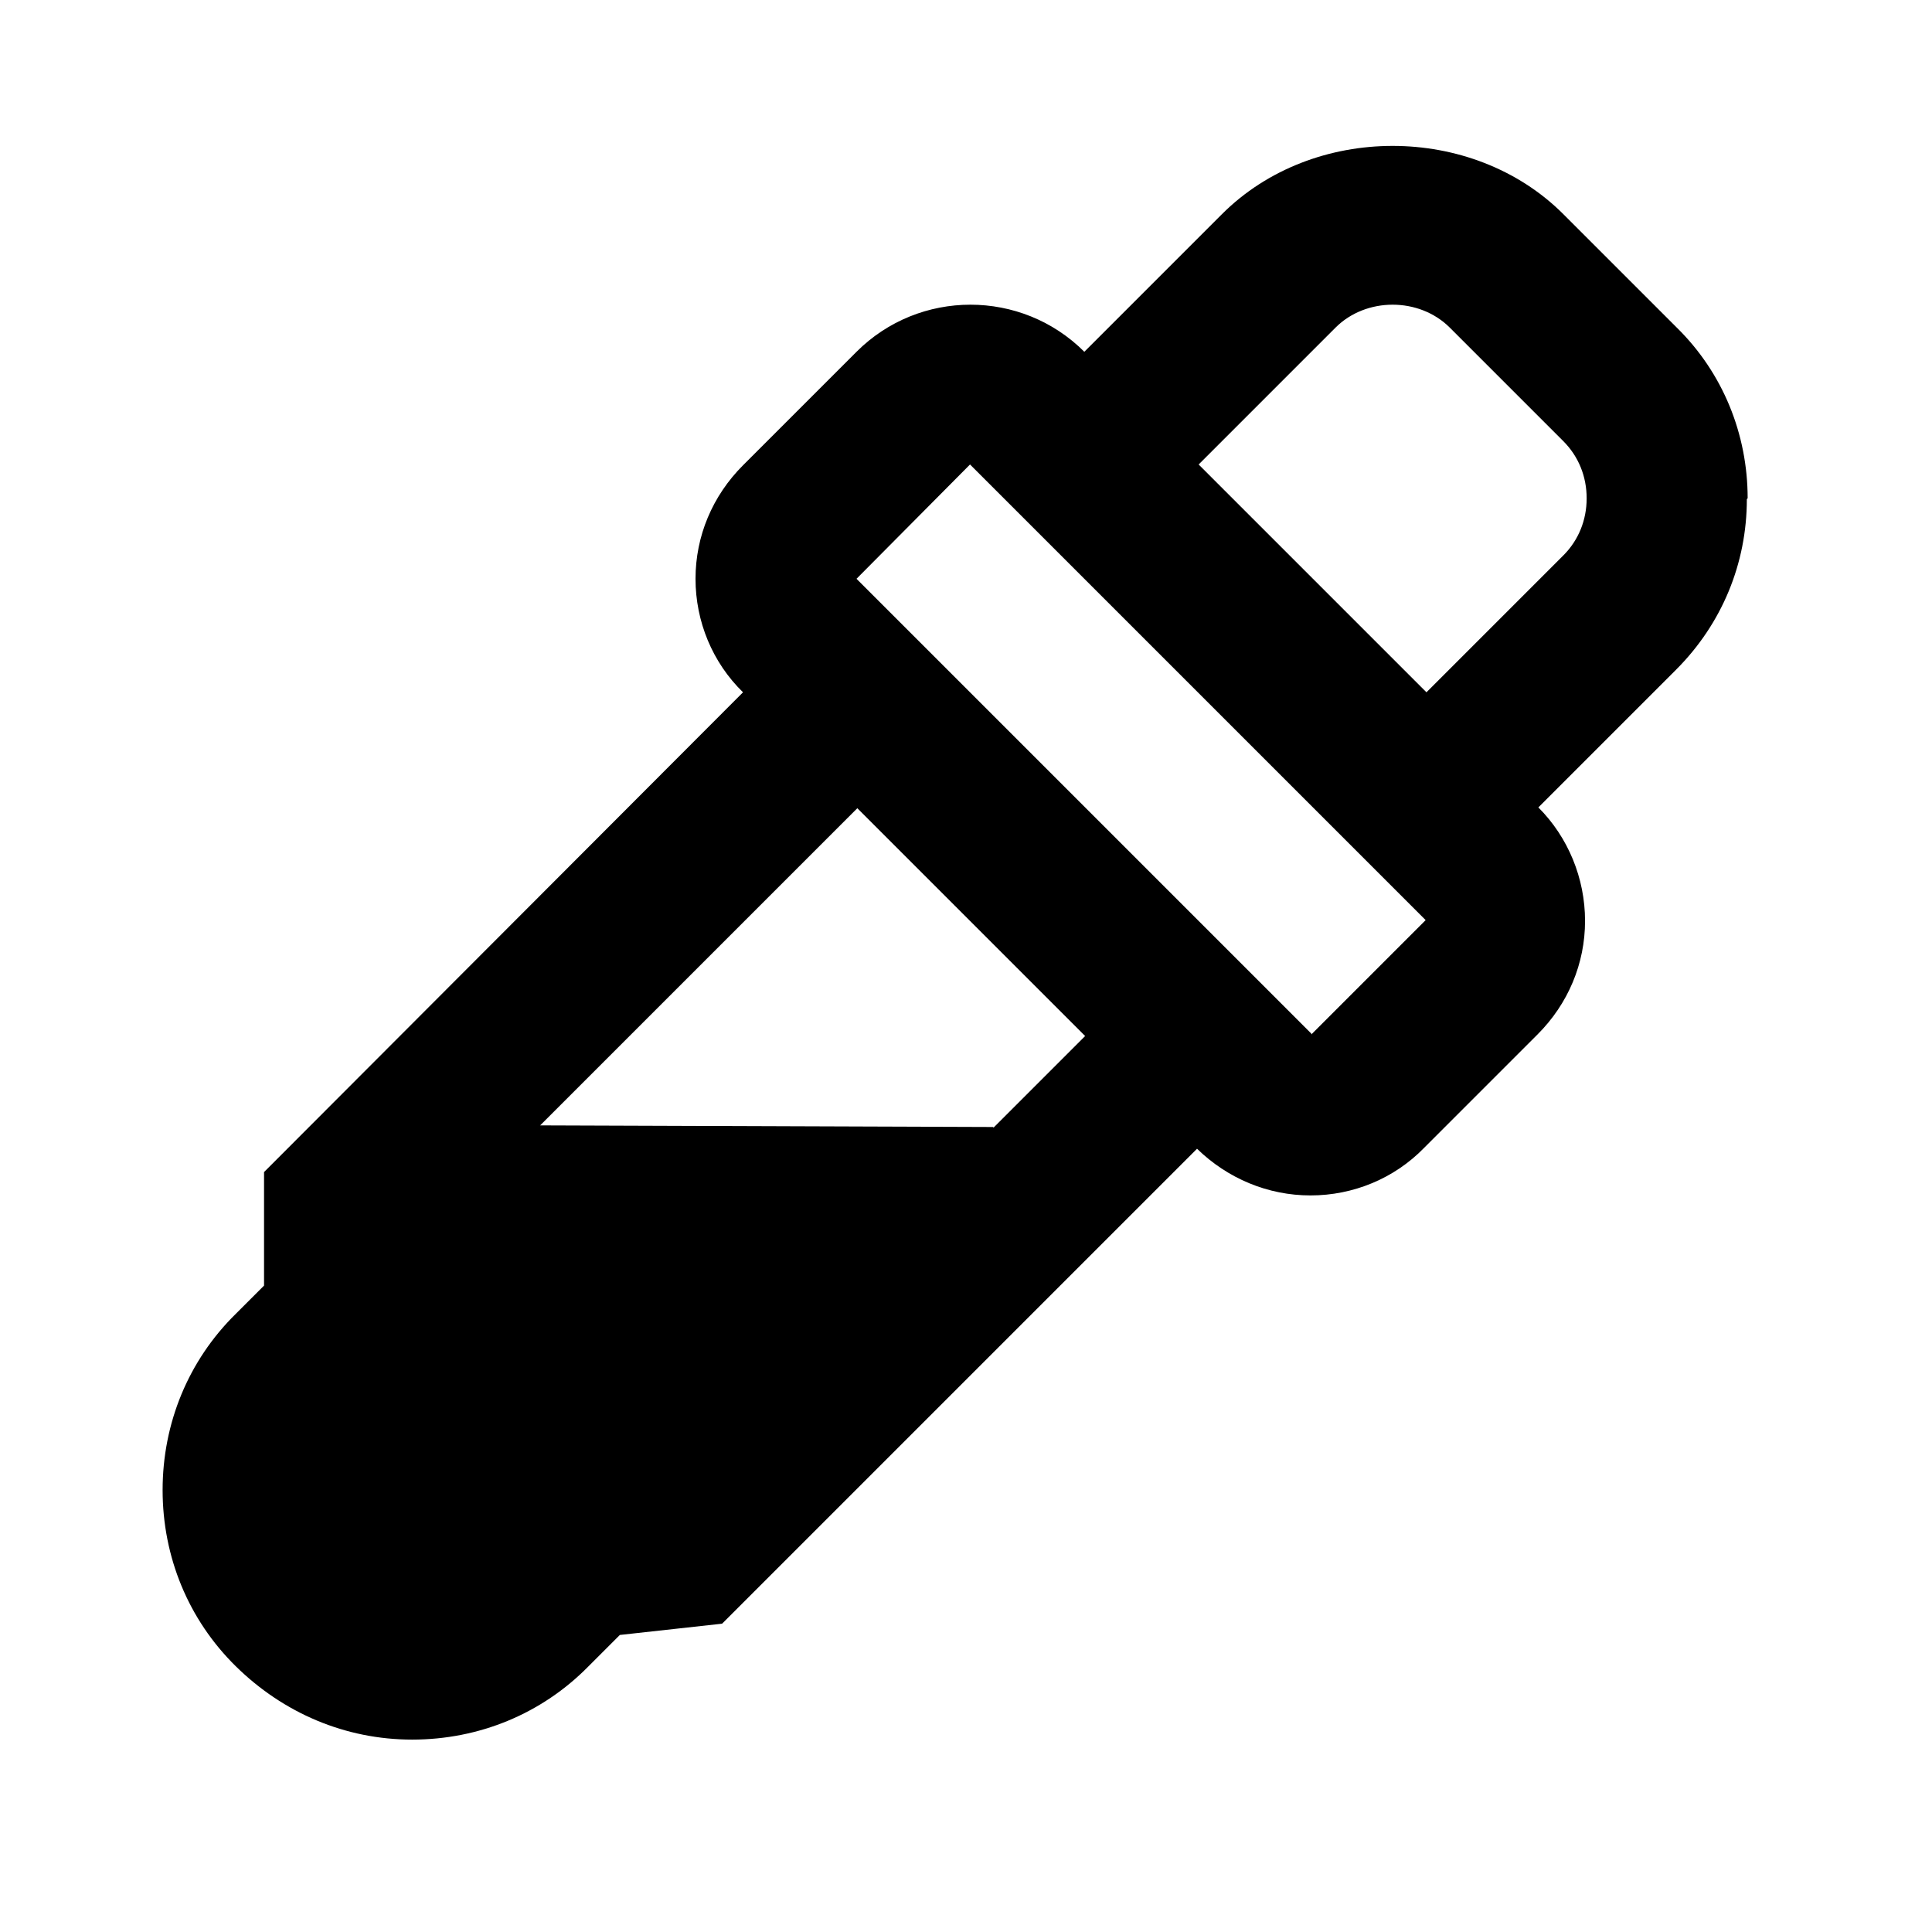 <svg width="24" height="24" viewBox="0 0 24 24" fill="none" xmlns="http://www.w3.org/2000/svg">
<path d="M21.71 6.19C21.71 5.39 21.4 4.63 20.83 4.07L19.42 2.66C18.29 1.53 16.31 1.53 15.18 2.66L13.47 4.37C12.69 3.59 11.42 3.59 10.64 4.37L9.23 5.78C8.85 6.16 8.64 6.66 8.64 7.19C8.64 7.72 8.85 8.23 9.23 8.6L3.28 14.56V15.97L2.93 16.32C2.34 16.9 2.02 17.68 2.02 18.51C2.02 19.34 2.34 20.12 2.93 20.7C3.52 21.28 4.29 21.61 5.12 21.61C5.95 21.61 6.73 21.29 7.31 20.7L7.7 20.31L8.97 20.17L14.87 14.27C15.25 14.64 15.75 14.85 16.28 14.85C16.81 14.85 17.32 14.64 17.69 14.26L19.1 12.85C19.48 12.47 19.69 11.97 19.69 11.44C19.69 10.91 19.48 10.4 19.11 10.03L20.82 8.32C21.39 7.75 21.7 7 21.7 6.2L21.71 6.19ZM12.34 14L6.71 13.98L10.65 10.04L13.48 12.87L12.34 14.01V14ZM16.3 12.85L10.64 7.19L12.05 5.77L17.71 11.43L16.3 12.84V12.85ZM19.42 6.9L17.72 8.6L14.89 5.77L16.59 4.07C16.97 3.69 17.63 3.69 18.01 4.07L19.42 5.48C19.61 5.67 19.71 5.92 19.71 6.19C19.71 6.46 19.61 6.71 19.42 6.9Z" fill="black"/>
</svg>
